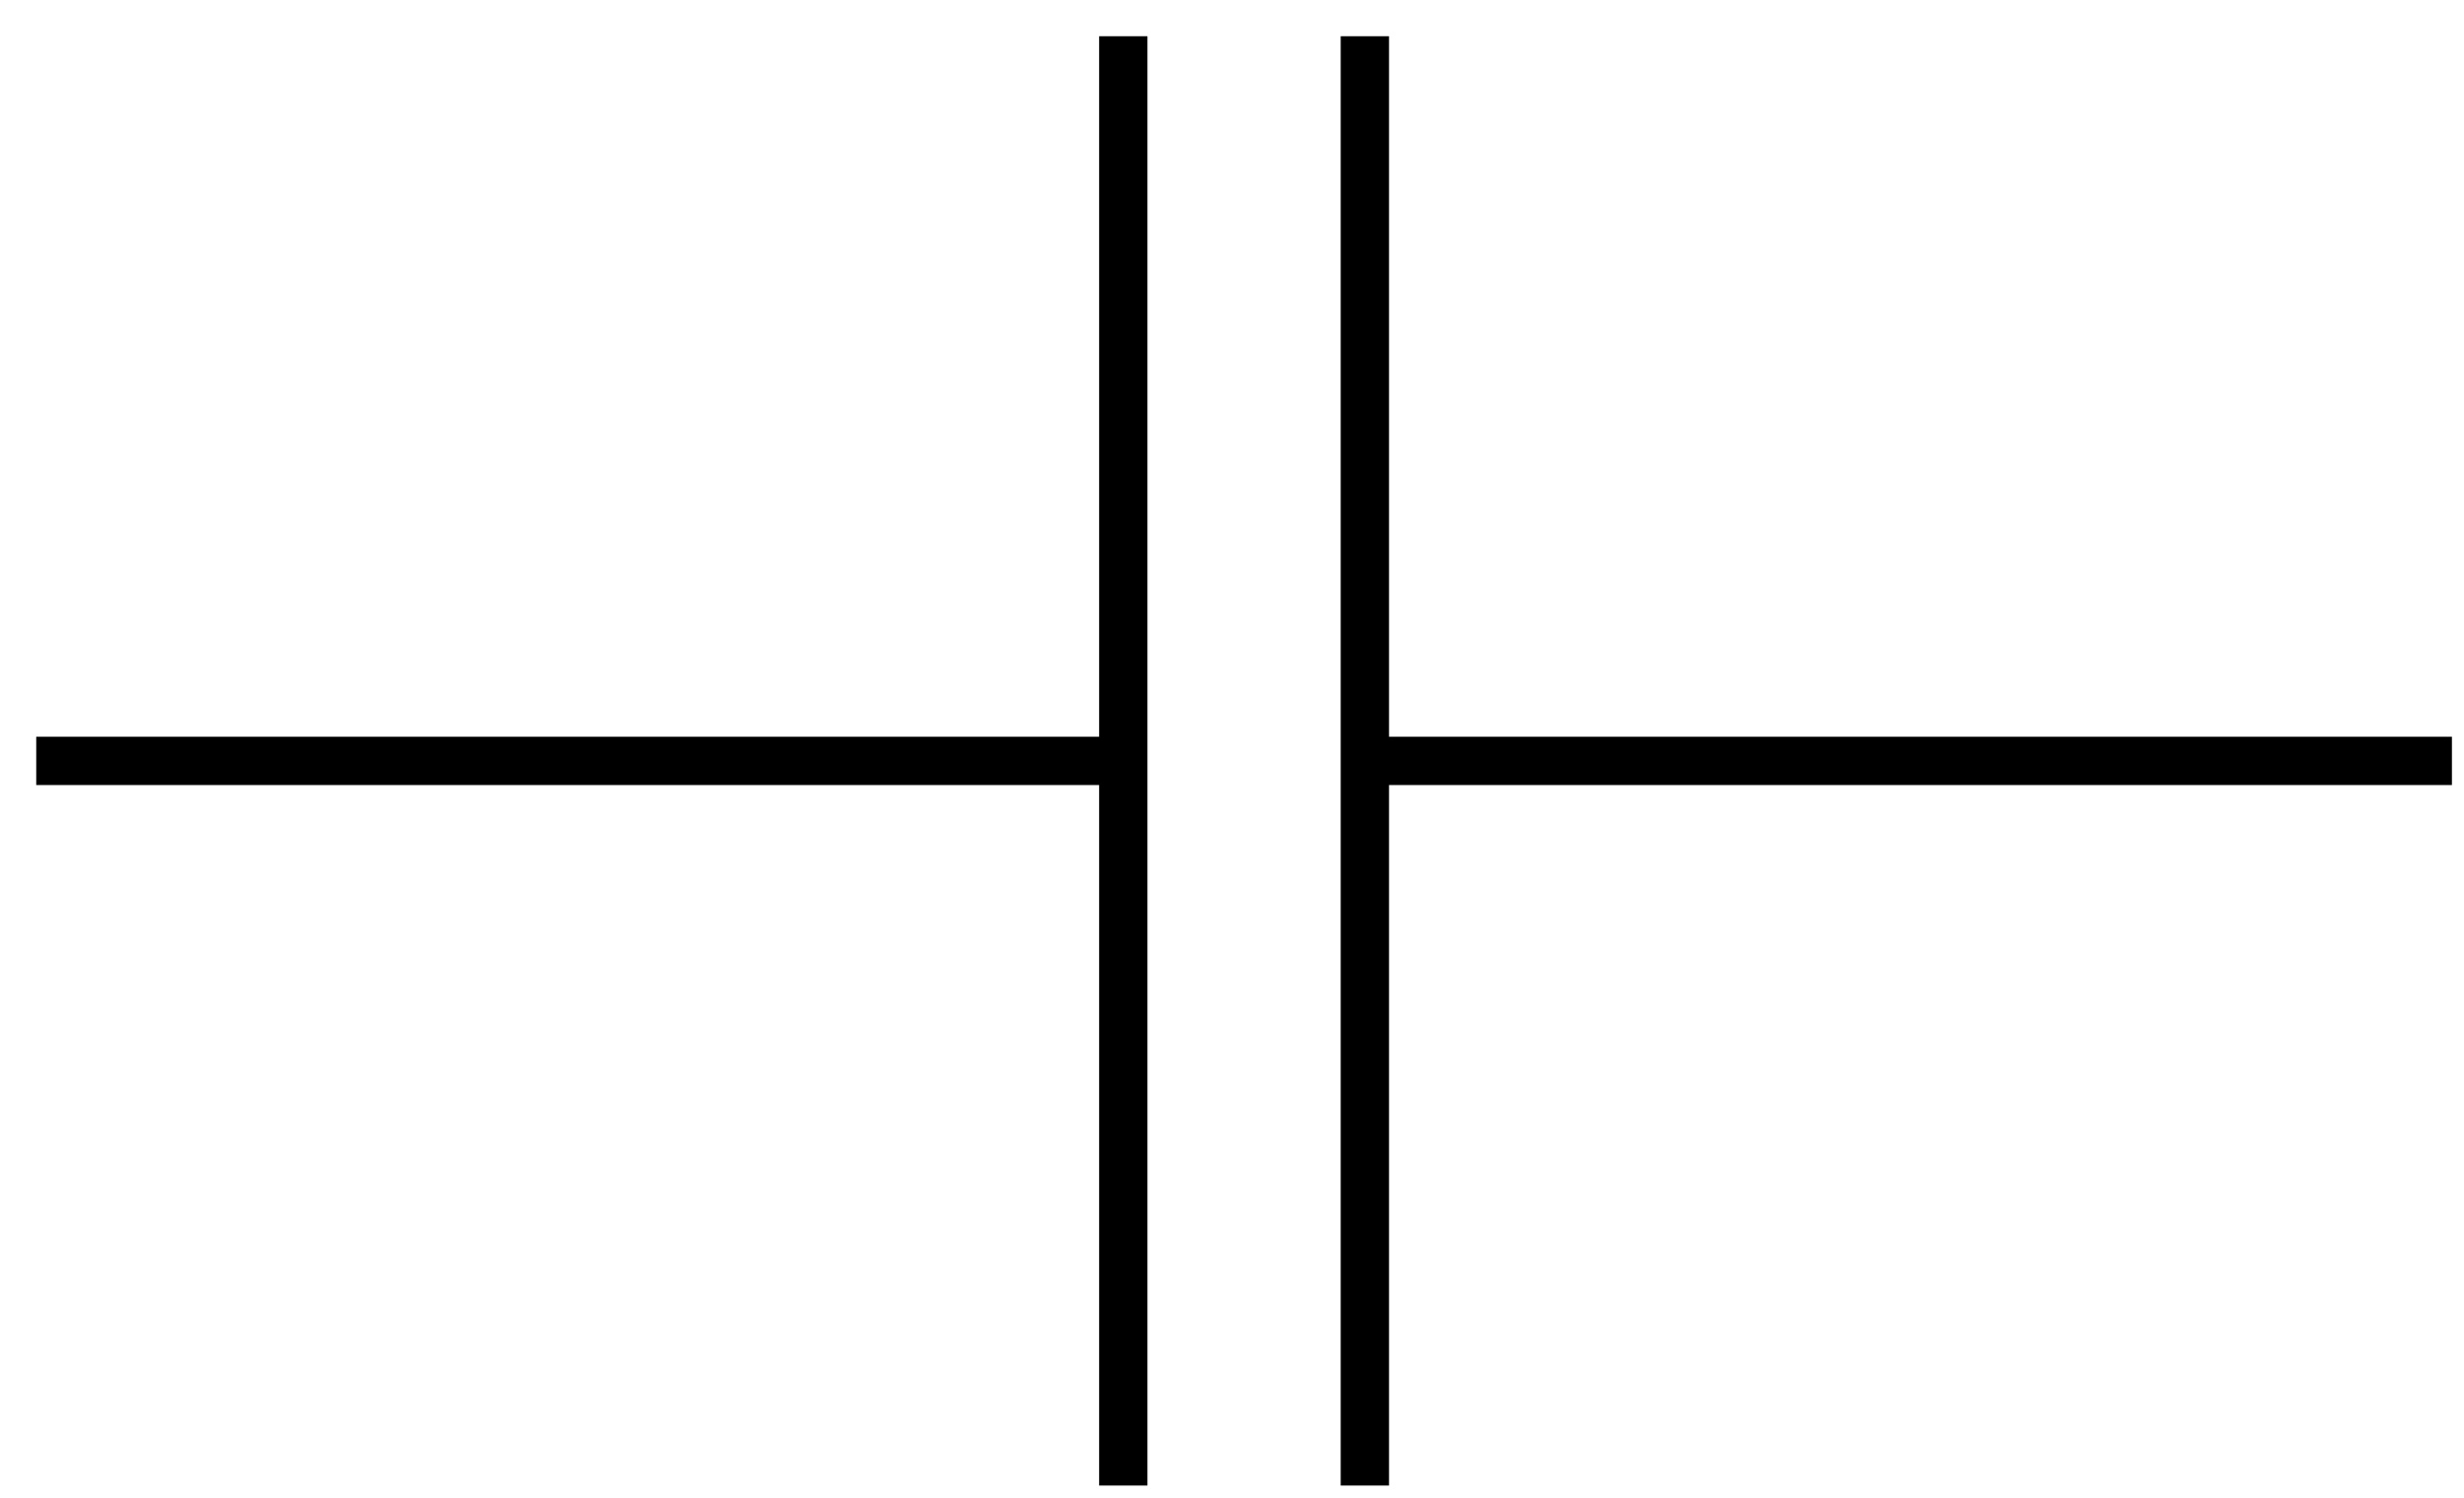 <?xml version="1.0" encoding="UTF-8"?>
<!-- Do not edit this file with editors other than diagrams.net -->
<!DOCTYPE svg PUBLIC "-//W3C//DTD SVG 1.1//EN" "http://www.w3.org/Graphics/SVG/1.1/DTD/svg11.dtd">
<svg xmlns="http://www.w3.org/2000/svg" xmlns:xlink="http://www.w3.org/1999/xlink" version="1.1" width="102px" height="62px" viewBox="-0.5 -0.5 102 62" content="&lt;mxfile host=&quot;app.diagrams.net&quot; modified=&quot;2022-05-25T16:33:30.501Z&quot; agent=&quot;5.0 (Windows NT 10.0; Win64; x64) AppleWebKit/537.36 (KHTML, like Gecko) Chrome/101.0.0.0 Safari/537.36&quot; etag=&quot;C57lx4jAgct9PNL4pvLF&quot; version=&quot;18.1.1&quot; type=&quot;device&quot;&gt;&lt;diagram id=&quot;1GtACc45UIwD5msg1RhV&quot; name=&quot;Page-1&quot;&gt;jZNNb8IwDIZ/TY9DLR0bV2AwkECaxGHaacoar81I6yo10O7XL1mdlg4h7dT48Rs7/mgQL/L62Ygy26EEHYxDWQfxUzAeR2E8tR9HmpZMHqMWpEZJFvVgr77B32R6VBKqgZAQNalyCBMsCkhowIQxeB7KPlEPs5YihSuwT4S+pq9KUtbS6STs+RpUmvnMUcieXHgxgyoTEs8XKF4G8cIgUnvK6wVo1zzfl/be6oa3e5iBgv5zYfdl+7NZ3G8Pb+s6nW1WCTZ3HOUk9JEL5sdS4ztQoioIzPJk87hmRkE8P4EhZZu0FR+gX7BSpLCwvg8kwtwKumJDa0hRZSDZEFqlTpqAi2pBRrn+E3bGGsKyjVW6t+R16nZsBNoWYpxulIhSJIrQVP3x3UWqyOChm5jt9ZwLtRmgvtnBqJuLXWjAHMg0VuIvTHmUjd9Rts/9ZnQsu9iKB2aClzHtQvfzsgcemTf71fj1Xfxg8fIH&lt;/diagram&gt;&lt;/mxfile&gt;"><defs/><g><rect x="1" y="1" width="100" height="60" fill="none" stroke="none" pointer-events="all"/><path d="M 1 31 L 46 31 M 56 1 L 56 61 M 46 1 L 46 61 M 56 31 L 101 31" fill="none" stroke="rgb(0, 0, 0)" stroke-width="2" stroke-miterlimit="10" pointer-events="all"/></g></svg>